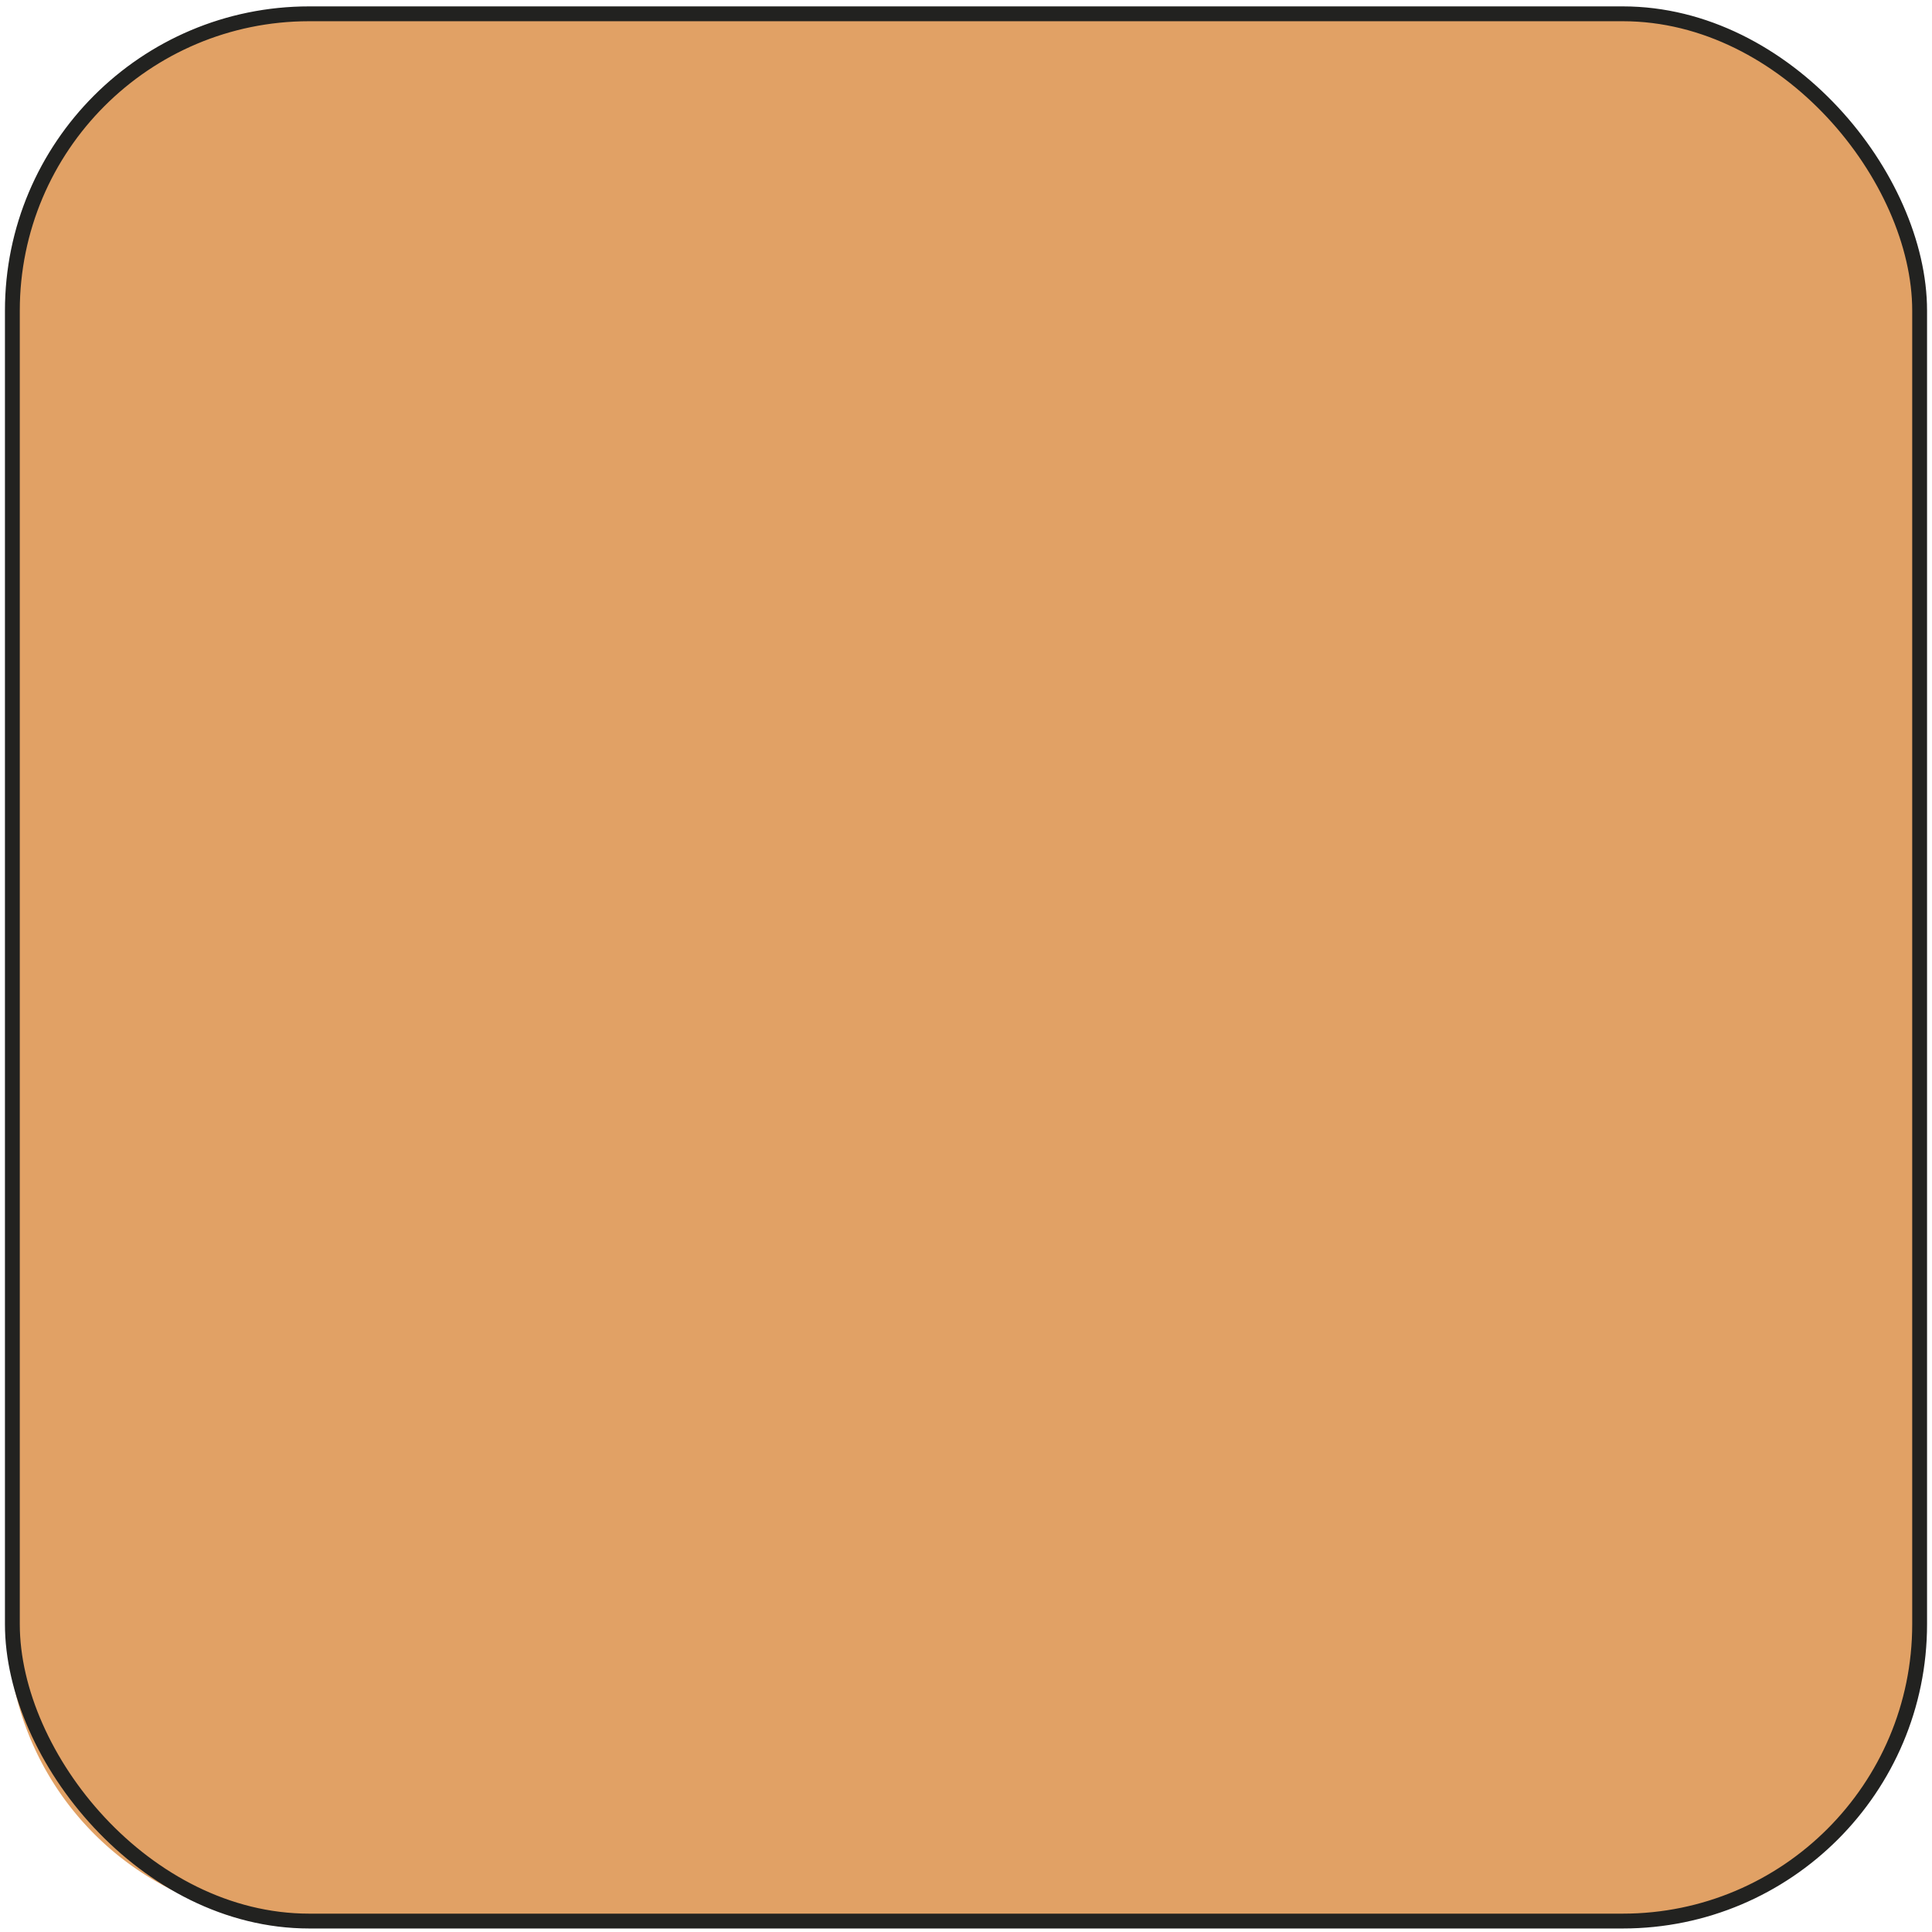 <svg id="Слой_1" data-name="Слой 1" xmlns="http://www.w3.org/2000/svg" viewBox="0 0 390.5 390.5">
  <defs>
    <style>
      .cls-1 {
        fill: #e1a165;
      }

      .cls-2 {
        fill: none;
        stroke: #222220;
        stroke-miterlimit: 10;
        stroke-width: 3px;
      }
    </style>
  </defs>
  <title>ic_launcher_background</title>
  <g>
    <path class="cls-1" d="M327,2.79H61.5a60,60,0,0,0-60,60v265.5a60,60,0,0,0,60,60H327a60,60,0,0,0,60-60V62.79a60,60,0,0,0-60-60"/>
    <rect class="cls-2" x="2.5" y="2.79" width="385.5" height="385.5" rx="60"/>
  </g>
</svg>
